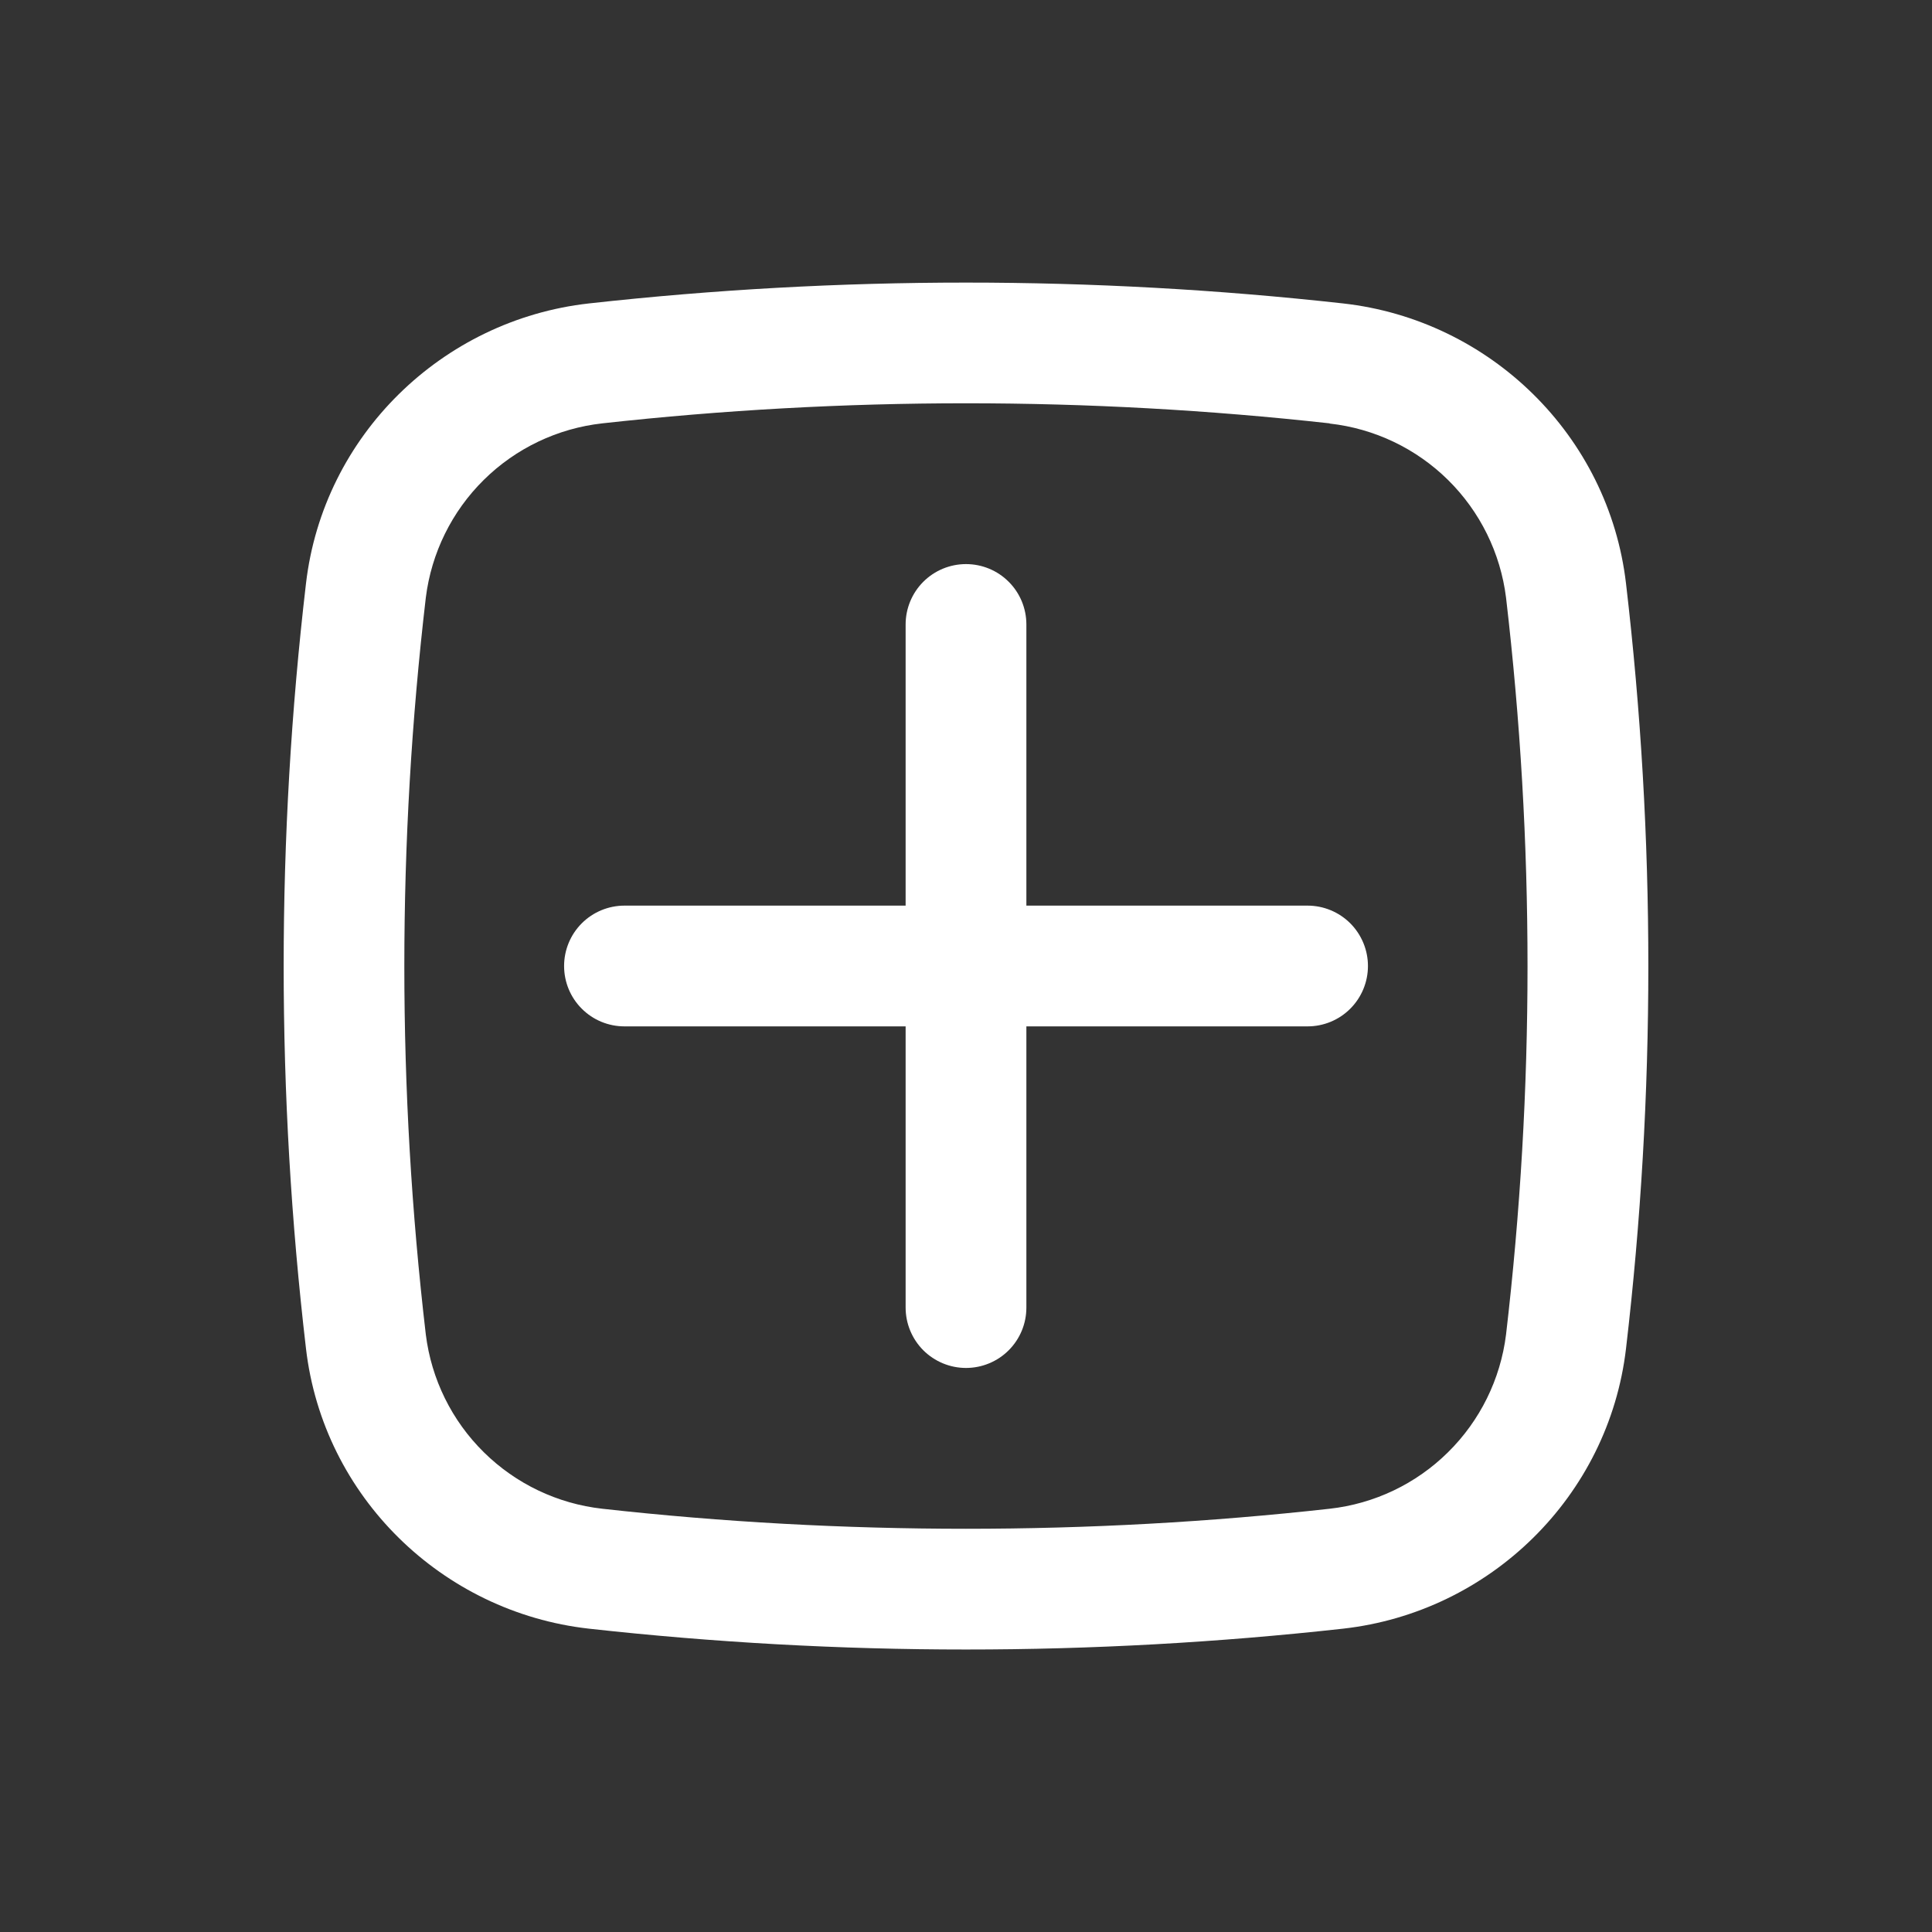 <svg width="40" height="40" viewBox="0 0 40 40" fill="none" xmlns="http://www.w3.org/2000/svg">
<rect x="0" y="0" width="40" height="40" fill="#333333" stroke="none"/>
<path d="M11.679 20C11.679 19.669 11.81 19.351 12.045 19.116C12.279 18.882 12.597 18.75 12.929 18.75H18.75V12.929C18.75 12.597 18.882 12.279 19.116 12.045C19.351 11.81 19.669 11.679 20 11.679C20.332 11.679 20.65 11.81 20.884 12.045C21.119 12.279 21.25 12.597 21.25 12.929V18.75H27.072C27.404 18.75 27.721 18.882 27.956 19.116C28.19 19.351 28.322 19.669 28.322 20C28.322 20.332 28.19 20.65 27.956 20.884C27.721 21.119 27.404 21.25 27.072 21.25H21.25V27.072C21.25 27.404 21.119 27.721 20.884 27.956C20.65 28.19 20.332 28.322 20 28.322C19.669 28.322 19.351 28.19 19.116 27.956C18.882 27.721 18.75 27.404 18.75 27.072V21.25H12.929C12.597 21.25 12.279 21.119 12.045 20.884C11.81 20.65 11.679 20.332 11.679 20Z" fill="white"/>
<path fill-rule="evenodd" clip-rule="evenodd" d="M12.195 6.282C17.382 5.707 22.617 5.707 27.805 6.282C30.85 6.622 33.308 9.02 33.665 12.082C34.281 17.344 34.281 22.659 33.665 27.92C33.306 30.982 30.848 33.379 27.805 33.72C22.617 34.295 17.382 34.295 12.195 33.72C9.15 33.379 6.691 30.982 6.335 27.92C5.719 22.659 5.719 17.343 6.335 12.082C6.691 9.02 9.151 6.622 12.195 6.282ZM27.528 8.765C22.524 8.211 17.475 8.211 12.471 8.765C11.545 8.868 10.68 9.28 10.017 9.935C9.354 10.589 8.931 11.449 8.816 12.374C8.223 17.442 8.223 22.562 8.816 27.63C8.931 28.555 9.354 29.414 10.018 30.068C10.681 30.722 11.545 31.134 12.471 31.237C17.433 31.79 22.566 31.79 27.528 31.237C28.454 31.134 29.318 30.722 29.98 30.067C30.643 29.413 31.066 28.555 31.181 27.63C31.774 22.562 31.774 17.442 31.181 12.374C31.066 11.45 30.643 10.591 29.98 9.937C29.317 9.283 28.453 8.872 27.528 8.769" fill="white"/>
</svg>
